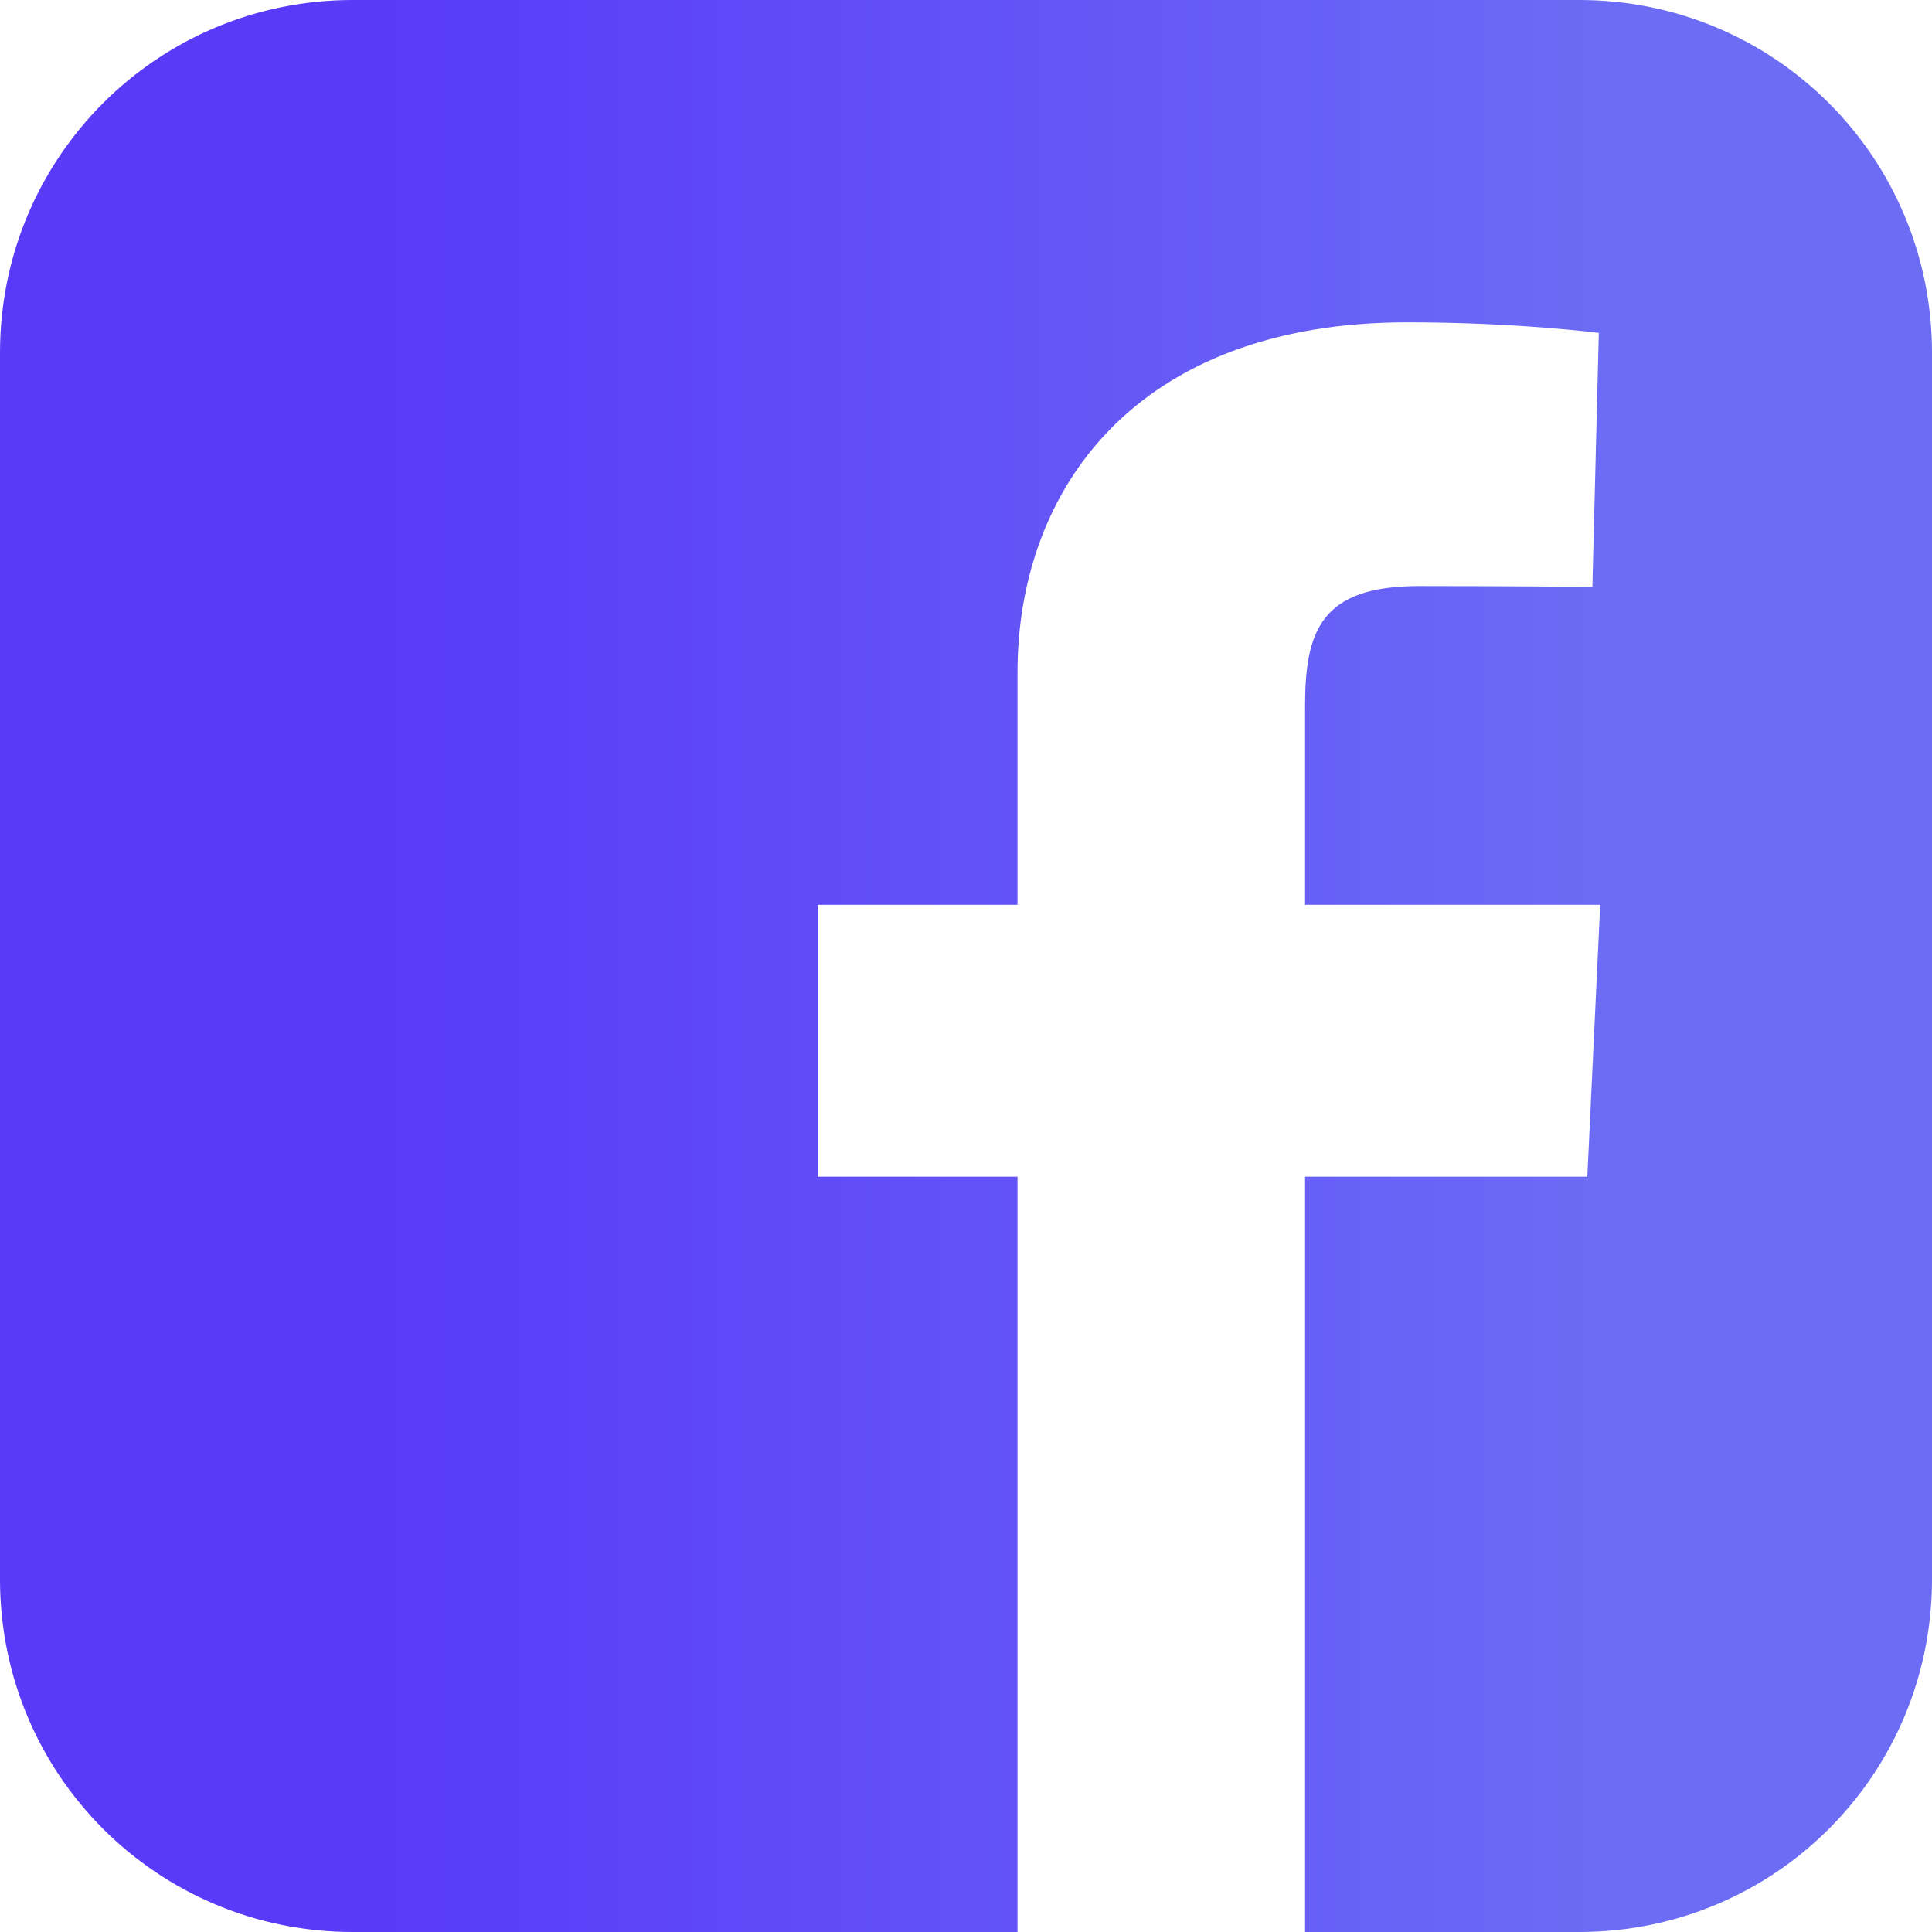 <svg width="50" height="50" viewBox="0 0 50 50" fill="none" xmlns="http://www.w3.org/2000/svg">
<path d="M9.13 0C4.072 0 0 4.072 0 9.13V40.87C0 45.928 4.072 50 9.13 50H26.333V30.453H21.164V23.416H26.333V17.403C26.333 12.679 29.387 8.342 36.422 8.342C39.27 8.342 41.377 8.616 41.377 8.616L41.211 15.188C41.211 15.188 39.063 15.167 36.719 15.167C34.182 15.167 33.775 16.336 33.775 18.277V23.416H41.413L41.08 30.453H33.775V50H40.87C45.928 50 50 45.928 50 40.87V9.13C50 4.072 45.928 4.99999e-05 40.87 4.99999e-05H9.13L9.13 0Z" fill="url(#paint0_linear_14_11)"/>
<defs>
<linearGradient id="paint0_linear_14_11" x1="91.429" y1="25.714" x2="-8.571" y2="25.725" gradientUnits="userSpaceOnUse">
<stop offset="0.495" stop-color="#6C6CF5"/>
<stop offset="0.815" stop-color="#593AF8"/>
</linearGradient>
</defs>
</svg>
